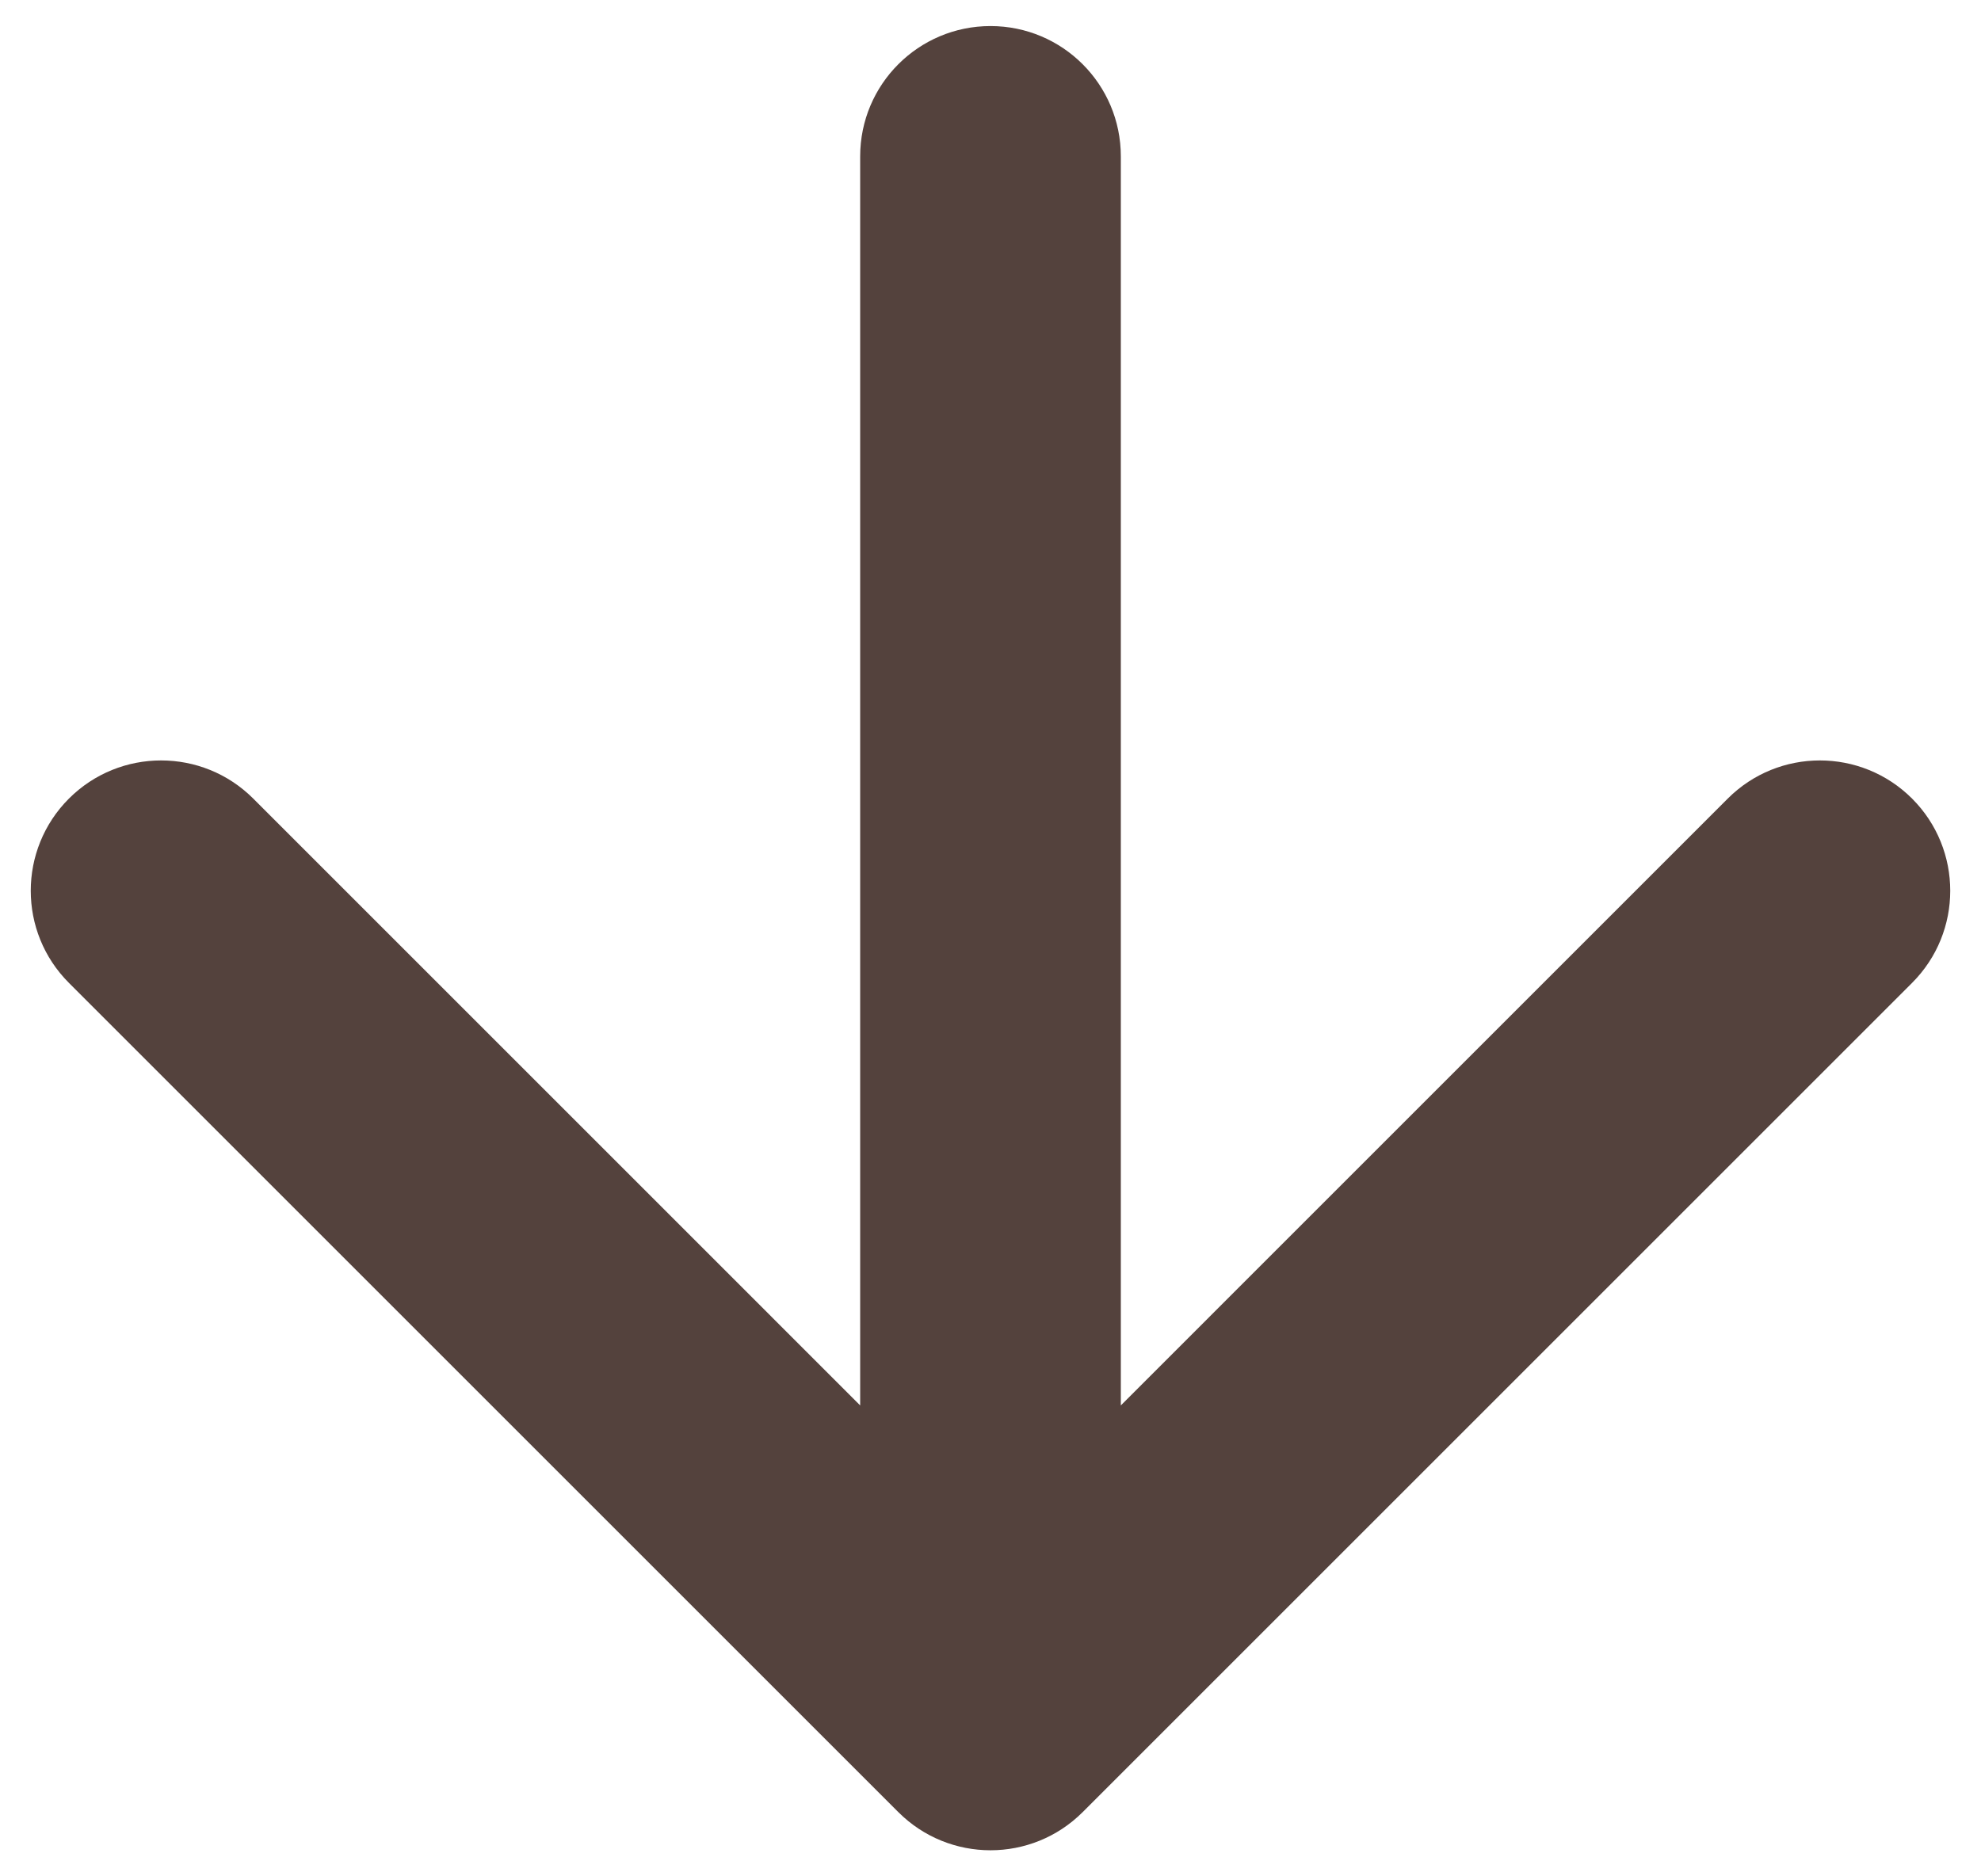 <svg width="38" height="36" viewBox="0 0 38 36" fill="none" xmlns="http://www.w3.org/2000/svg">
<path d="M21.5 3C21.5 1.619 20.381 0.5 19 0.5C17.619 0.5 16.5 1.619 16.5 3L21.5 3ZM17.232 34.768C18.209 35.744 19.791 35.744 20.768 34.768L36.678 18.858C37.654 17.882 37.654 16.299 36.678 15.322C35.701 14.346 34.118 14.346 33.142 15.322L19 29.465L4.858 15.322C3.882 14.346 2.299 14.346 1.322 15.322C0.346 16.299 0.346 17.882 1.322 18.858L17.232 34.768ZM16.5 3L16.5 33L21.5 33L21.5 3L16.5 3Z" fill="#54423D"/>
</svg>
